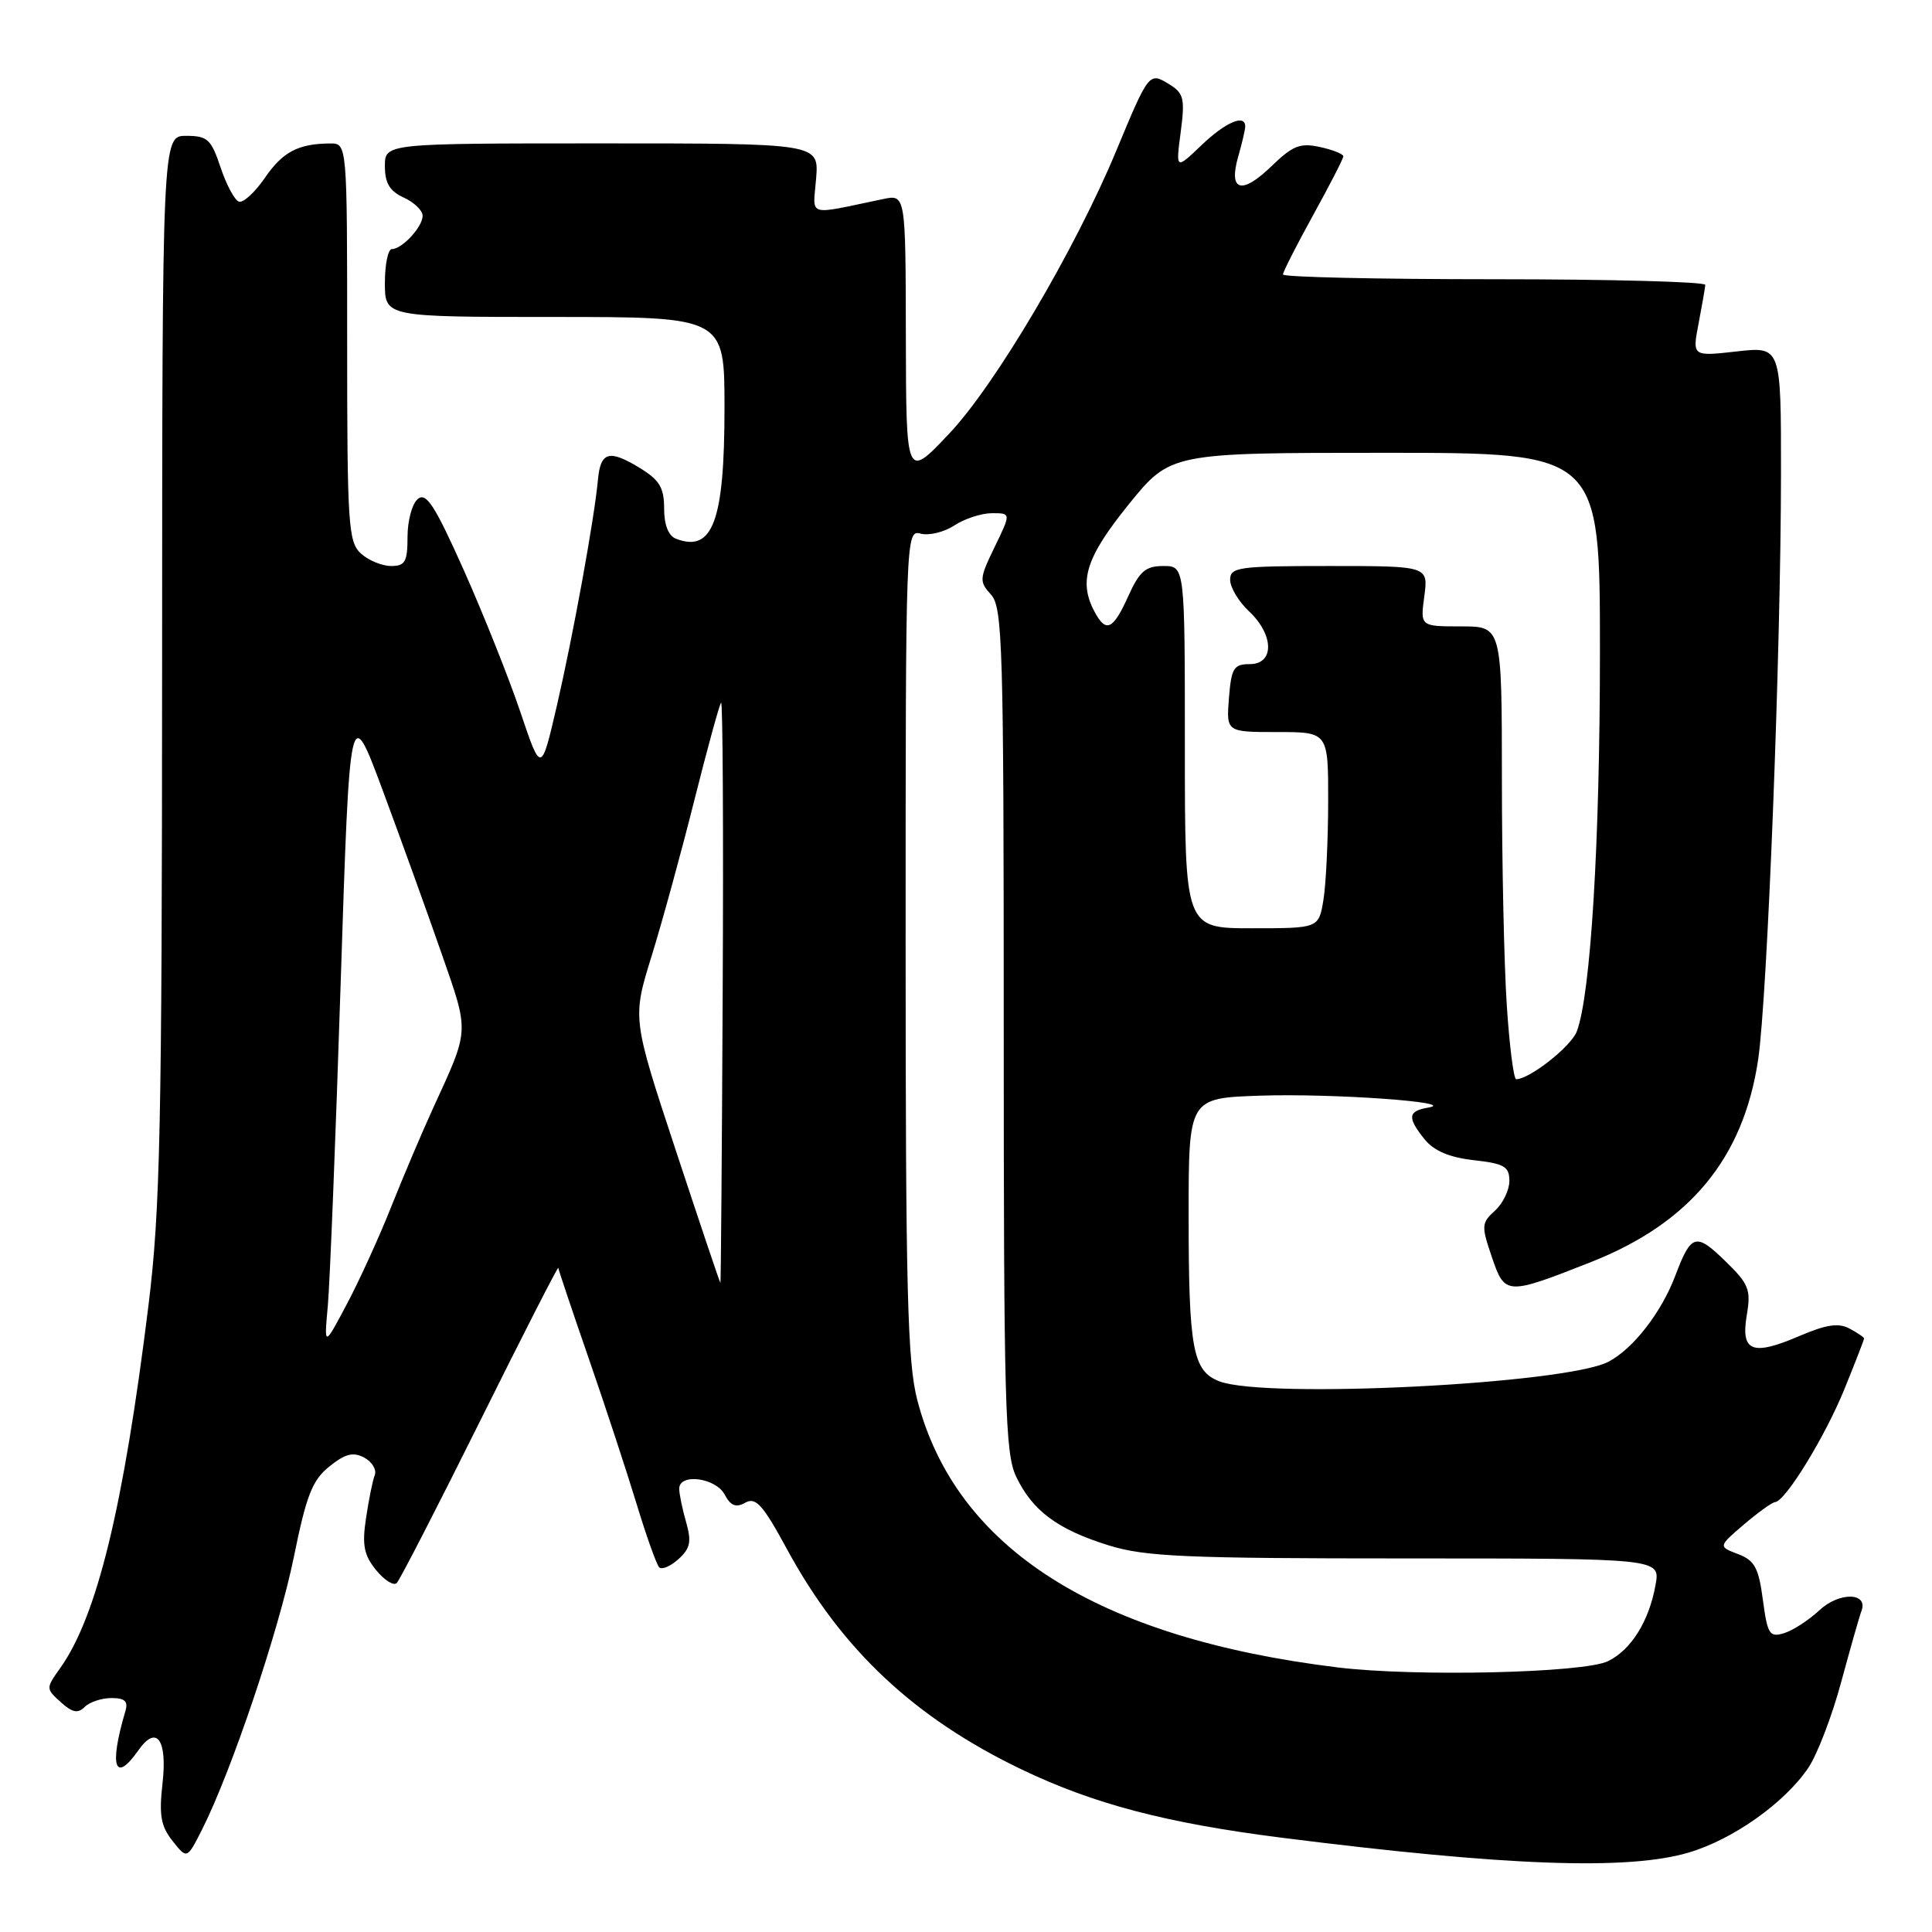 <?xml version="1.0" encoding="UTF-8" standalone="no"?>
<!DOCTYPE svg PUBLIC "-//W3C//DTD SVG 1.1//EN" "http://www.w3.org/Graphics/SVG/1.1/DTD/svg11.dtd" >
<svg xmlns="http://www.w3.org/2000/svg" xmlns:xlink="http://www.w3.org/1999/xlink" version="1.1" viewBox="0 0 256 256">
 <g >
 <path fill="currentColor"
d=" M 223.77 245.47 C 229.65 243.73 236.49 238.88 239.62 234.23 C 240.80 232.48 242.76 227.37 243.97 222.87 C 245.19 218.37 246.39 214.14 246.65 213.47 C 247.60 210.99 243.71 210.91 241.09 213.36 C 239.66 214.69 237.55 216.06 236.38 216.41 C 234.47 216.99 234.20 216.55 233.59 211.99 C 233.03 207.73 232.50 206.76 230.29 205.92 C 227.67 204.92 227.67 204.92 231.08 202.00 C 232.96 200.40 234.82 199.06 235.20 199.04 C 236.56 198.96 241.85 190.34 244.41 184.03 C 245.83 180.52 247.00 177.52 247.00 177.36 C 247.00 177.20 246.13 176.61 245.07 176.04 C 243.62 175.26 241.97 175.51 238.40 177.04 C 232.16 179.72 230.64 179.10 231.46 174.24 C 232.03 170.86 231.74 170.14 228.55 167.04 C 224.70 163.31 224.08 163.50 222.00 169.00 C 220.15 173.91 216.39 178.75 213.10 180.45 C 207.40 183.39 167.77 185.38 161.59 183.04 C 158.04 181.68 157.50 178.78 157.50 161.00 C 157.50 145.50 157.50 145.50 167.00 145.18 C 176.57 144.86 193.43 146.06 189.25 146.76 C 186.53 147.22 186.44 148.08 188.79 150.99 C 190.01 152.50 192.08 153.37 195.29 153.73 C 199.33 154.18 200.00 154.58 200.00 156.48 C 200.00 157.69 199.14 159.47 198.09 160.42 C 196.29 162.05 196.27 162.43 197.68 166.57 C 199.41 171.65 199.60 171.65 210.84 167.22 C 223.93 162.05 231.01 153.47 232.96 140.43 C 234.19 132.17 235.98 86.31 235.99 62.70 C 236.00 45.90 236.00 45.90 230.11 46.57 C 224.23 47.23 224.23 47.23 225.07 42.87 C 225.53 40.46 225.93 38.16 225.96 37.75 C 225.98 37.34 213.40 37.00 198.00 37.00 C 182.60 37.00 170.00 36.72 170.00 36.37 C 170.00 36.03 171.80 32.49 174.00 28.50 C 176.20 24.51 178.00 21.01 178.00 20.71 C 178.00 20.41 176.61 19.85 174.90 19.48 C 172.28 18.90 171.29 19.30 168.49 22.01 C 164.52 25.86 162.75 25.35 164.07 20.74 C 164.58 18.97 165.00 17.17 165.00 16.76 C 165.00 15.07 162.40 16.18 159.19 19.25 C 155.79 22.50 155.79 22.50 156.45 17.50 C 157.03 13.06 156.86 12.35 154.92 11.16 C 152.27 9.53 152.24 9.56 147.90 20.00 C 142.46 33.09 131.88 51.00 125.78 57.45 C 120.07 63.50 120.07 63.50 120.03 44.63 C 120.00 25.75 120.00 25.75 117.00 26.38 C 106.70 28.52 107.73 28.84 108.14 23.65 C 108.51 19.00 108.51 19.00 79.76 19.00 C 51.00 19.00 51.00 19.00 51.00 22.02 C 51.00 24.27 51.64 25.33 53.50 26.18 C 54.88 26.81 56.00 27.89 56.00 28.59 C 56.00 30.06 53.29 33.00 51.93 33.00 C 51.42 33.00 51.00 35.02 51.00 37.50 C 51.00 42.00 51.00 42.00 73.50 42.00 C 96.00 42.00 96.00 42.00 96.00 54.05 C 96.00 69.04 94.44 73.26 89.58 71.39 C 88.57 71.00 88.00 69.56 88.00 67.38 C 88.00 64.61 87.39 63.60 84.75 61.99 C 80.71 59.53 79.57 59.85 79.23 63.58 C 78.76 68.70 75.94 84.20 73.79 93.50 C 71.70 102.50 71.70 102.50 68.95 94.34 C 67.44 89.86 64.07 81.42 61.47 75.58 C 57.63 66.99 56.47 65.19 55.37 66.11 C 54.61 66.73 54.00 68.99 54.00 71.12 C 54.00 74.44 53.68 75.00 51.83 75.00 C 50.63 75.00 48.83 74.26 47.83 73.35 C 46.15 71.82 46.00 69.60 46.00 45.35 C 46.00 19.00 46.00 19.00 43.75 19.01 C 39.50 19.04 37.46 20.12 35.08 23.59 C 33.77 25.50 32.23 26.91 31.66 26.72 C 31.09 26.53 30.00 24.49 29.23 22.19 C 27.98 18.45 27.50 18.00 24.67 18.00 C 21.50 18.00 21.50 18.00 21.48 88.25 C 21.46 149.64 21.23 160.33 19.67 173.00 C 16.36 199.77 12.85 214.19 7.97 221.04 C 6.07 223.71 6.07 223.76 8.05 225.54 C 9.58 226.93 10.32 227.08 11.22 226.18 C 11.87 225.53 13.47 225.00 14.77 225.00 C 16.55 225.00 17.01 225.43 16.61 226.75 C 14.43 234.11 15.21 236.40 18.36 231.89 C 20.75 228.49 22.20 230.52 21.53 236.35 C 21.06 240.51 21.31 241.97 22.86 243.93 C 24.78 246.36 24.78 246.36 26.77 242.43 C 30.66 234.73 36.93 216.12 38.92 206.39 C 40.60 198.12 41.37 196.14 43.65 194.31 C 45.75 192.62 46.80 192.36 48.26 193.14 C 49.30 193.70 49.93 194.74 49.66 195.45 C 49.38 196.16 48.86 198.73 48.50 201.16 C 47.96 204.73 48.22 206.05 49.83 208.04 C 50.93 209.39 52.16 210.17 52.57 209.76 C 52.98 209.35 57.96 199.67 63.63 188.26 C 69.30 176.84 73.96 167.72 73.98 168.00 C 74.01 168.28 75.82 173.68 78.01 180.00 C 80.20 186.32 83.05 195.00 84.35 199.27 C 85.65 203.55 87.00 207.33 87.35 207.68 C 87.70 208.03 88.85 207.54 89.90 206.59 C 91.47 205.17 91.65 204.28 90.91 201.68 C 90.41 199.94 90.00 197.95 90.00 197.26 C 90.00 195.18 94.82 195.80 96.01 198.02 C 96.82 199.54 97.51 199.81 98.76 199.11 C 100.15 198.34 101.09 199.39 104.29 205.29 C 111.50 218.58 121.17 227.65 135.39 234.47 C 144.95 239.05 154.56 241.57 169.78 243.50 C 199.53 247.27 215.75 247.86 223.77 245.47 Z  M 177.23 220.94 C 145.33 217.03 126.66 205.16 121.55 185.53 C 120.24 180.51 120.00 171.06 120.00 124.88 C 120.00 70.70 120.02 70.19 122.00 70.71 C 123.10 71.00 125.11 70.51 126.46 69.62 C 127.82 68.73 130.06 68.00 131.45 68.00 C 133.97 68.00 133.97 68.00 131.80 72.47 C 129.76 76.67 129.73 77.05 131.32 78.80 C 132.85 80.49 133.00 85.55 133.00 136.43 C 133.00 185.86 133.18 192.59 134.63 195.63 C 136.79 200.18 140.14 202.67 146.91 204.77 C 151.74 206.27 157.06 206.50 186.25 206.50 C 220.00 206.50 220.00 206.50 219.37 210.00 C 218.51 214.81 216.16 218.59 213.08 220.11 C 209.90 221.68 187.53 222.20 177.23 220.94 Z  M 43.44 173.00 C 43.71 169.97 44.48 150.74 45.14 130.25 C 46.35 93.00 46.35 93.00 50.72 104.75 C 53.12 111.21 56.62 120.91 58.50 126.31 C 62.21 136.98 62.25 136.22 57.40 146.81 C 55.96 149.94 53.48 155.79 51.88 159.80 C 50.29 163.82 47.62 169.67 45.96 172.80 C 42.94 178.50 42.94 178.50 43.44 173.00 Z  M 89.56 152.47 C 83.78 134.95 83.78 134.95 86.33 126.72 C 87.73 122.20 90.29 112.88 92.01 106.01 C 93.74 99.14 95.33 93.33 95.55 93.11 C 95.77 92.89 95.87 110.10 95.76 131.36 C 95.66 152.61 95.52 170.00 95.46 170.00 C 95.39 170.00 92.74 162.11 89.56 152.47 Z  M 199.66 133.25 C 199.30 127.89 199.01 114.39 199.01 103.25 C 199.00 83.00 199.00 83.00 193.60 83.00 C 188.19 83.00 188.19 83.00 188.73 79.00 C 189.26 75.00 189.26 75.00 176.13 75.00 C 164.08 75.00 163.00 75.15 163.00 76.83 C 163.00 77.83 164.12 79.71 165.50 81.00 C 168.83 84.13 168.88 88.00 165.60 88.00 C 163.48 88.00 163.16 88.52 162.84 92.50 C 162.49 97.00 162.49 97.00 169.24 97.00 C 176.00 97.00 176.00 97.00 175.99 106.25 C 175.98 111.34 175.70 117.19 175.36 119.25 C 174.74 123.00 174.74 123.00 165.87 123.00 C 157.00 123.00 157.00 123.00 157.00 99.00 C 157.00 75.00 157.00 75.00 154.15 75.00 C 151.80 75.00 150.99 75.69 149.50 79.00 C 147.48 83.47 146.55 83.90 145.04 81.07 C 142.88 77.04 143.89 73.85 149.54 66.86 C 155.09 60.00 155.09 60.00 183.54 60.00 C 212.00 60.00 212.00 60.00 212.00 86.33 C 212.00 111.72 210.77 131.83 208.93 136.68 C 208.17 138.67 202.69 142.99 200.90 143.00 C 200.57 143.00 200.01 138.61 199.66 133.25 Z "/>
</g>
</svg>